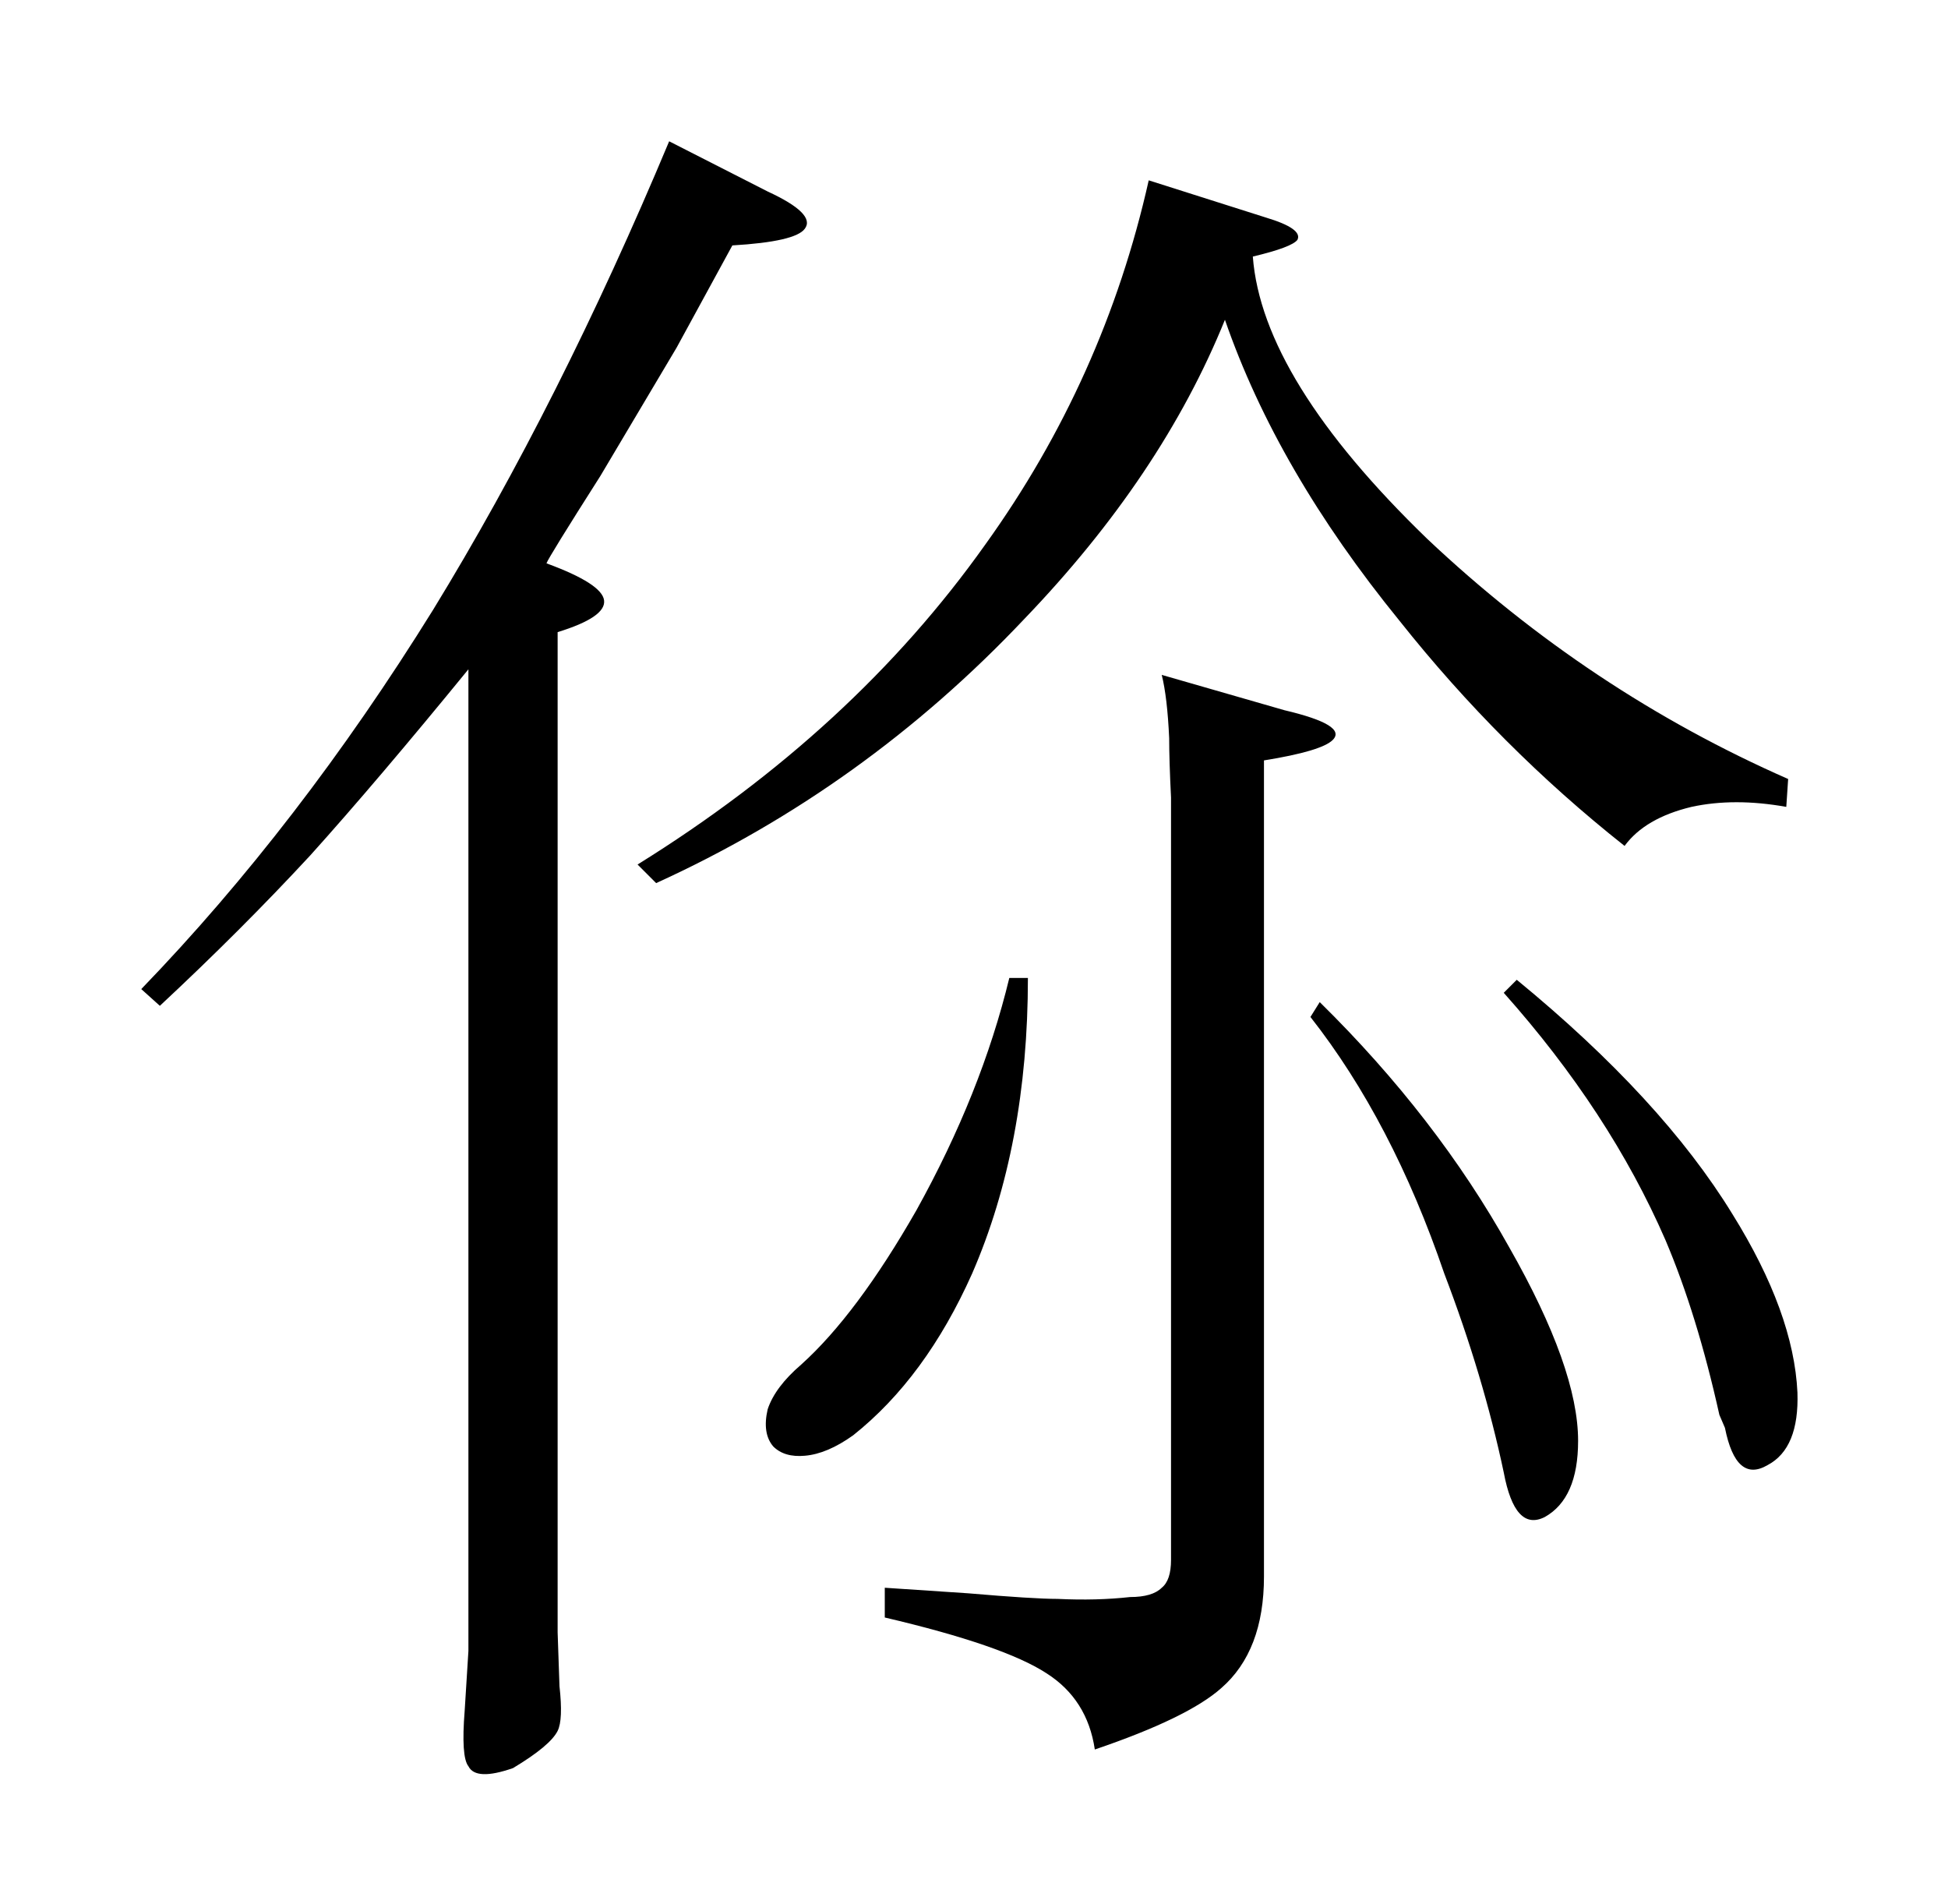 <?xml version="1.0" standalone="no"?>
<!DOCTYPE svg PUBLIC "-//W3C//DTD SVG 1.1//EN" "http://www.w3.org/Graphics/SVG/1.1/DTD/svg11.dtd" >
<svg xmlns="http://www.w3.org/2000/svg" xmlns:xlink="http://www.w3.org/1999/xlink" version="1.1" viewBox="0 -205 1048 1024">
  <g transform="matrix(1 0 0 -1 0 819)">
   <path fill="currentColor"
d="M76 492q85 88 157 204q68 111 127 252l53 -27q26 -12 20 -20q-5 -7 -39 -9l-30 -55l-41 -69q-28 -44 -29 -47q30 -11 31 -20t-25 -17v-538l1 -29q2 -18 -1 -24q-4 -8 -24 -20q-20 -7 -24 1q-4 5 -2 30l2 32v528q-49 -60 -85 -100q-37 -40 -81 -81zM630 595q-1 20 -1 32
q-1 22 -4 34l66 -19q34 -8 26 -16q-6 -6 -37 -11v-439q0 -40 -23 -60q-18 -16 -68 -33q-4 27 -26 41q-23 15 -87 30v16l45 -3q35 -3 48 -3q21 -1 39 1q12 0 17 5q5 4 5 15v410zM681 907q20 -6 17 -12q-3 -4 -24 -9q5 -66 94 -152q87 -82 194 -129l-1 -15q-28 5 -51 0
q-25 -6 -36 -21q-67 53 -121 121q-66 81 -94 162q-34 -84 -108 -161q-86 -91 -198 -142l-10 10q116 72 187 172q64 89 88 196zM710 485q63 -62 102 -132q37 -65 37 -104q0 -31 -18 -41q-16 -8 -22 24q-11 52 -32 107q-28 82 -72 138zM816 497q78 -64 116 -126q33 -53 35 -96
q1 -30 -16 -39q-17 -10 -23 20l-3 7q-12 54 -29 94q-30 69 -87 133zM553 498q0 -90 -30 -159q-25 -56 -64 -87q-14 -10 -26 -11q-11 -1 -17 5q-6 7 -3 20q4 12 18 24q30 27 62 83q35 63 50 125h10z" />
  </g>

</svg>

